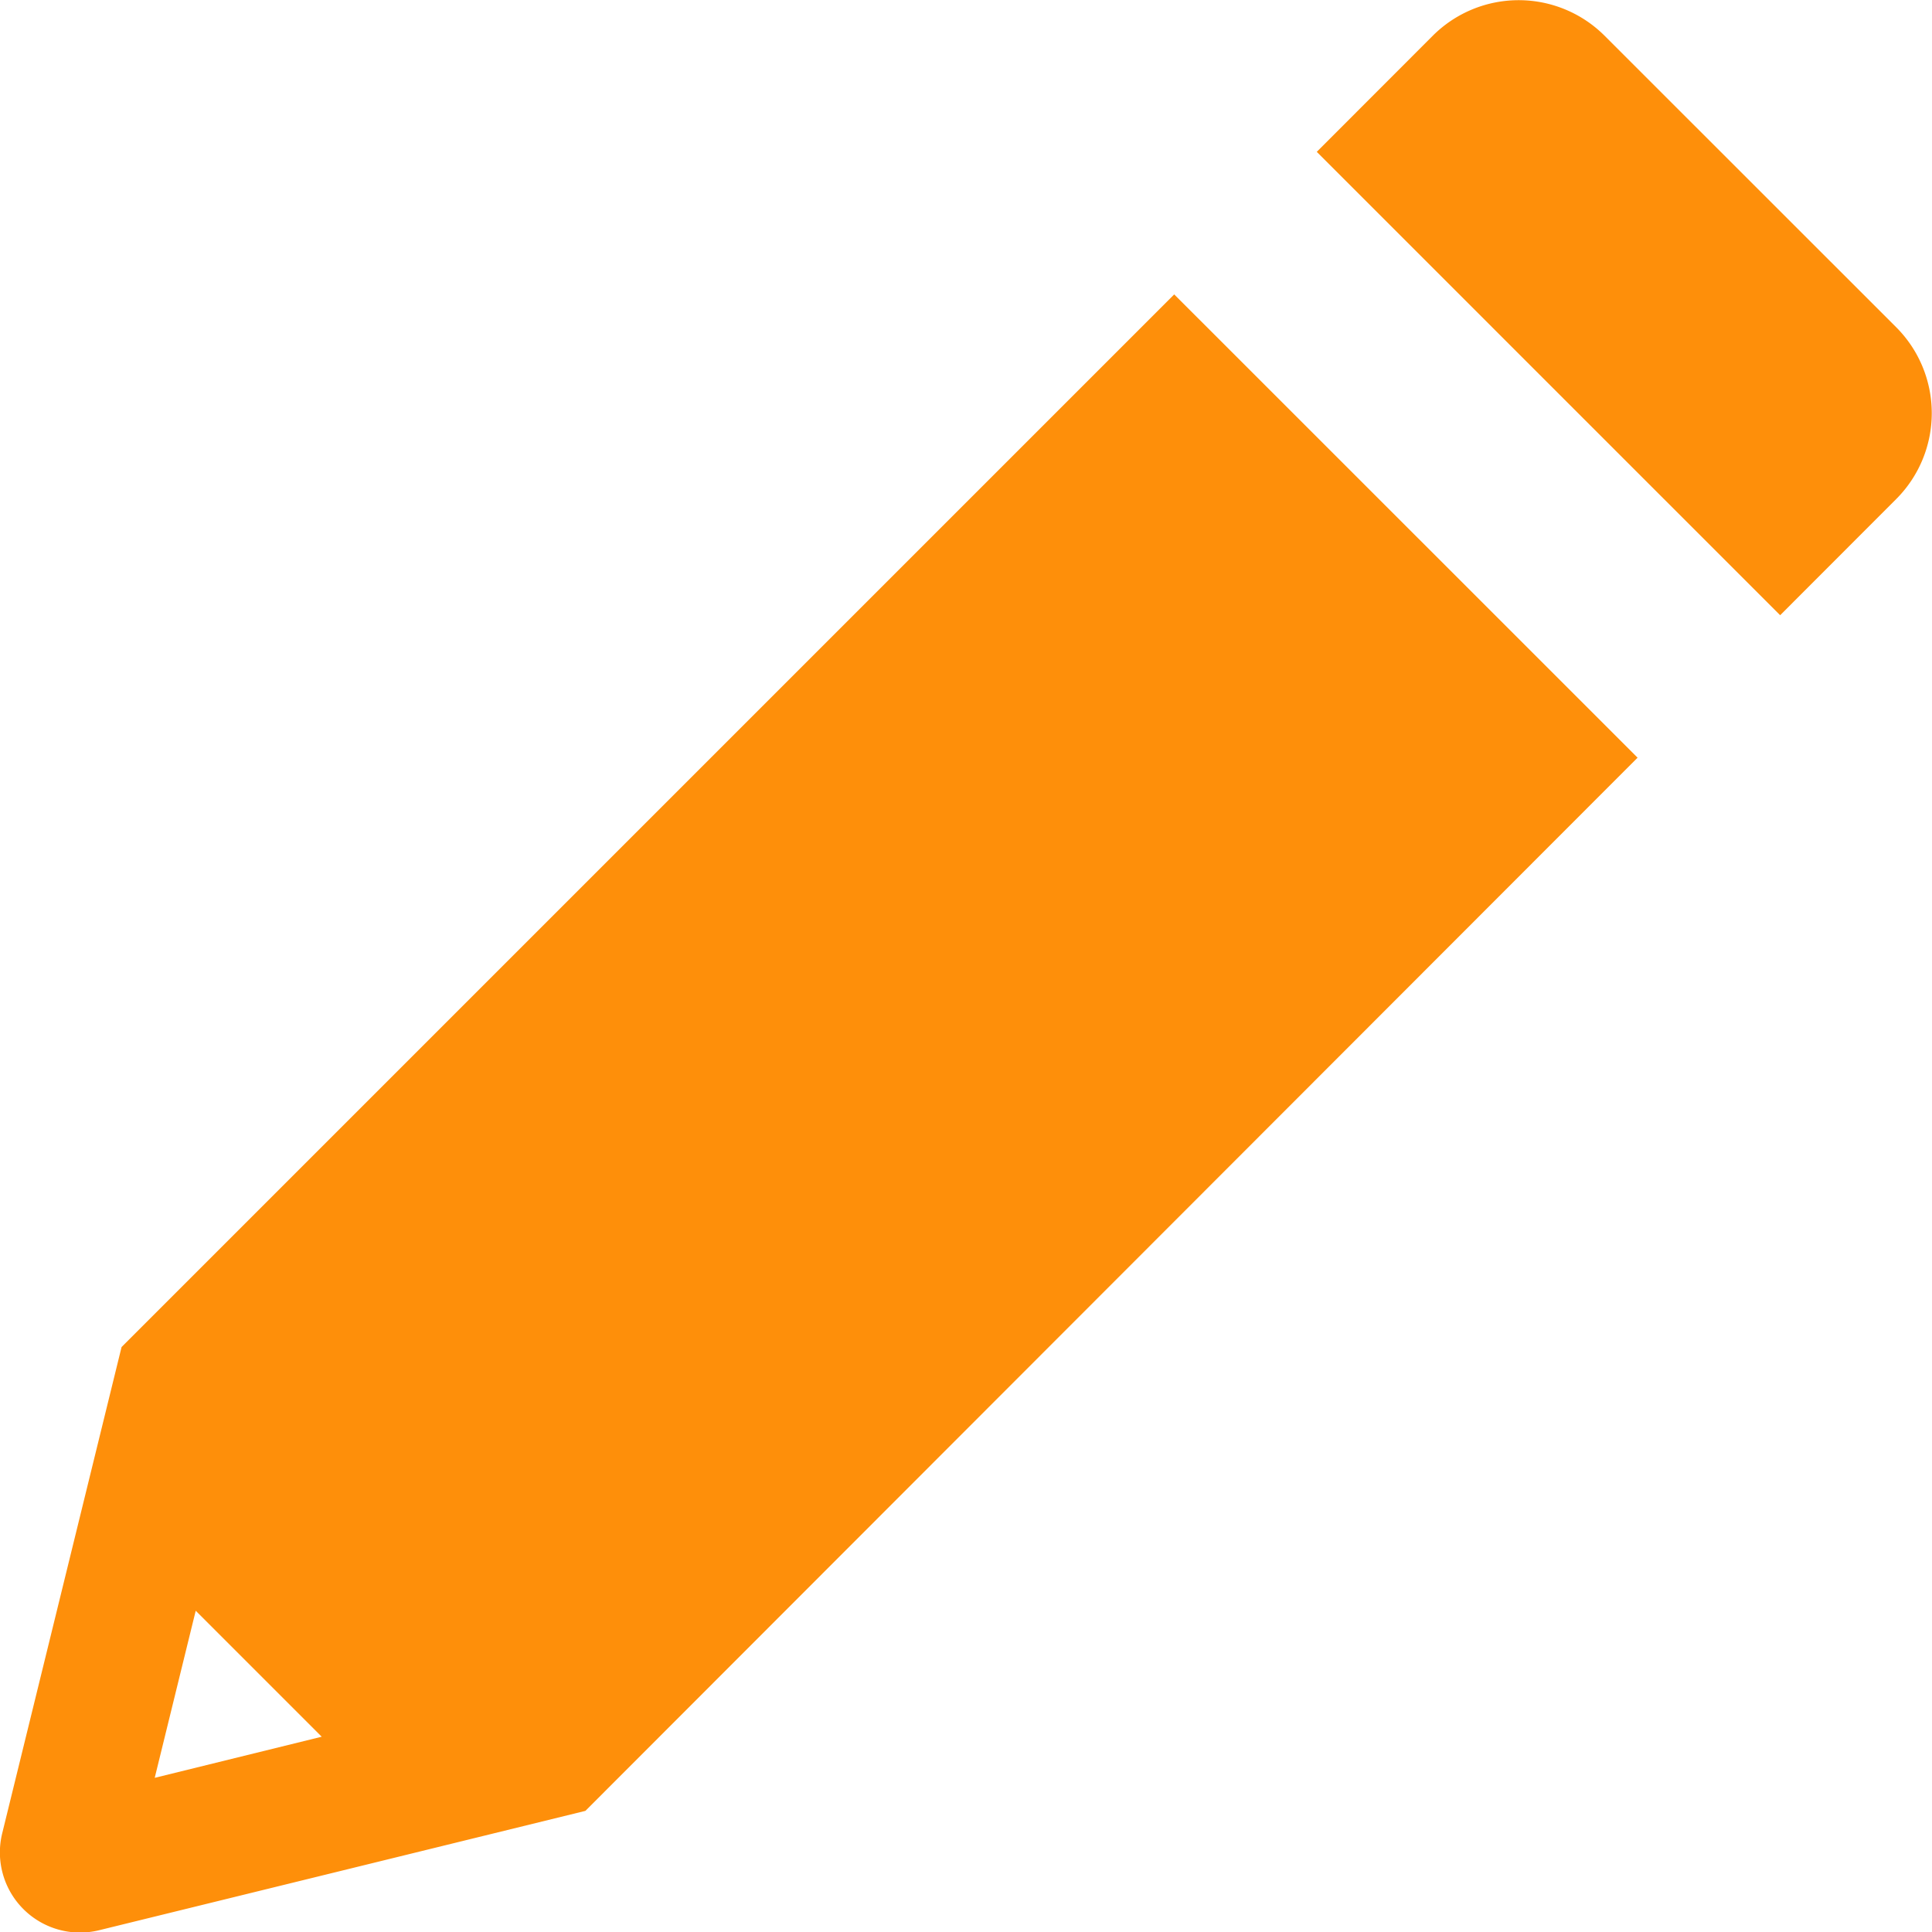<svg xmlns="http://www.w3.org/2000/svg" width="17.482" height="17.482" viewBox="0 0 17.482 17.482"><defs><style>.a{fill:#fe8f0a;}</style></defs><g transform="translate(0 2.664)"><path class="a" d="M10.625,78.008,1.1,87.533l-1.08,4.4a.725.725,0,0,0,.877.877l4.4-1.08L14.818,82.2ZM1.4,91.431l.371-1.512,1.14,1.14Z" transform="translate(0 -78.008)"/></g><g transform="translate(11.915)"><path class="a" d="M354.207,2.964,351.563.321a1.1,1.1,0,0,0-1.55,0l-1.052,1.053,4.193,4.193,1.052-1.053A1.1,1.1,0,0,0,354.207,2.964Z" transform="translate(-348.961)"/></g></svg>